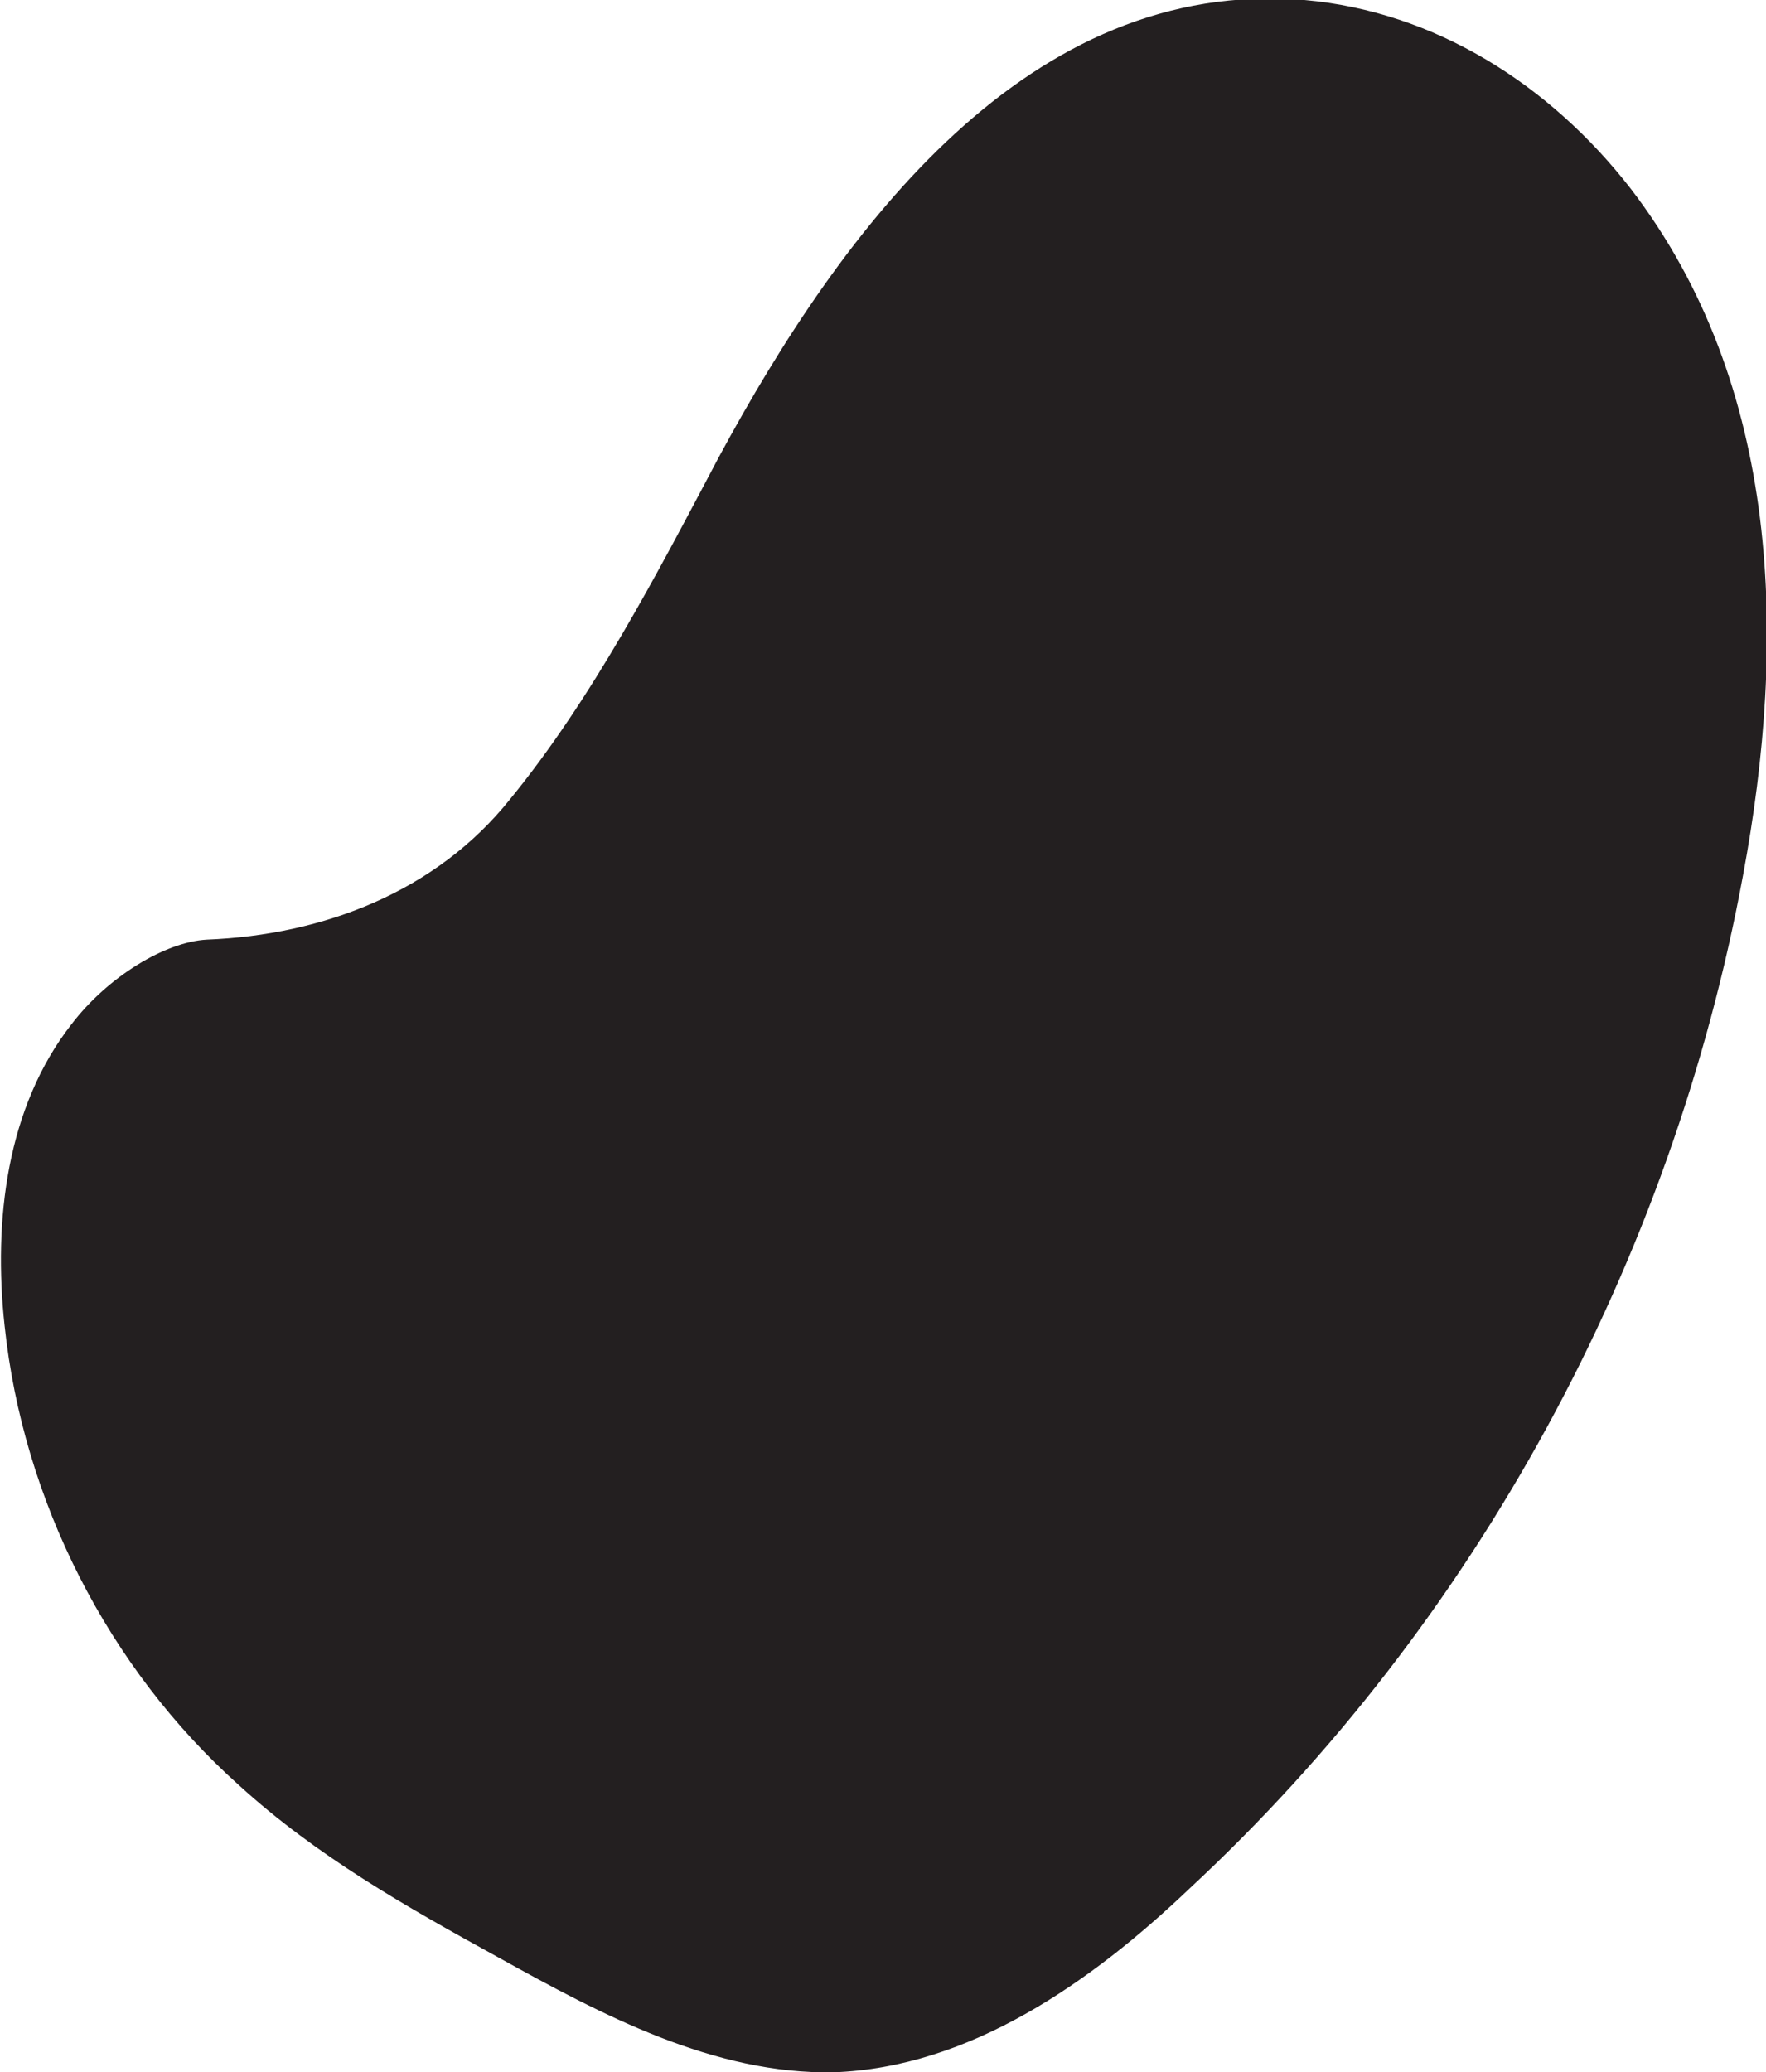 <?xml version="1.0" encoding="utf-8"?>
<!-- Generator: Adobe Illustrator 24.0.0, SVG Export Plug-In . SVG Version: 6.00 Build 0)  -->
<svg version="1.1" id="Layer_1" xmlns="http://www.w3.org/2000/svg" xmlns:xlink="http://www.w3.org/1999/xlink" x="0px" y="0px"
	 viewBox="0 0 76.9 90.2" style="enable-background:new 0 0 76.9 90.2;" xml:space="preserve">
<style type="text/css">
	.st0{fill:#231F20;}
</style>
<path class="st0" d="M9,40.9c5.1-0.2,10-2.1,13.2-6.1c3.6-4.4,6.4-9.8,9.1-14.9c5.4-10,13.5-20.9,25.5-19.9
	C62.5,0.5,67.5,3.7,71,8.2c6.6,8.6,6.8,19.7,4.9,29.9c-3.1,16.8-11.6,32.5-24.1,44.1c-4.3,4.1-9.6,7.8-15.5,8
	c-5.2,0.1-10.1-2.5-14.6-5c-4-2.2-7.9-4.4-11.3-7.5C4.7,72.6,1,65.3,0.2,57.7c-0.5-4.6,0.1-9.5,2.9-13.1C4.7,42.5,7.2,41,9,40.9z"/>
</svg>
